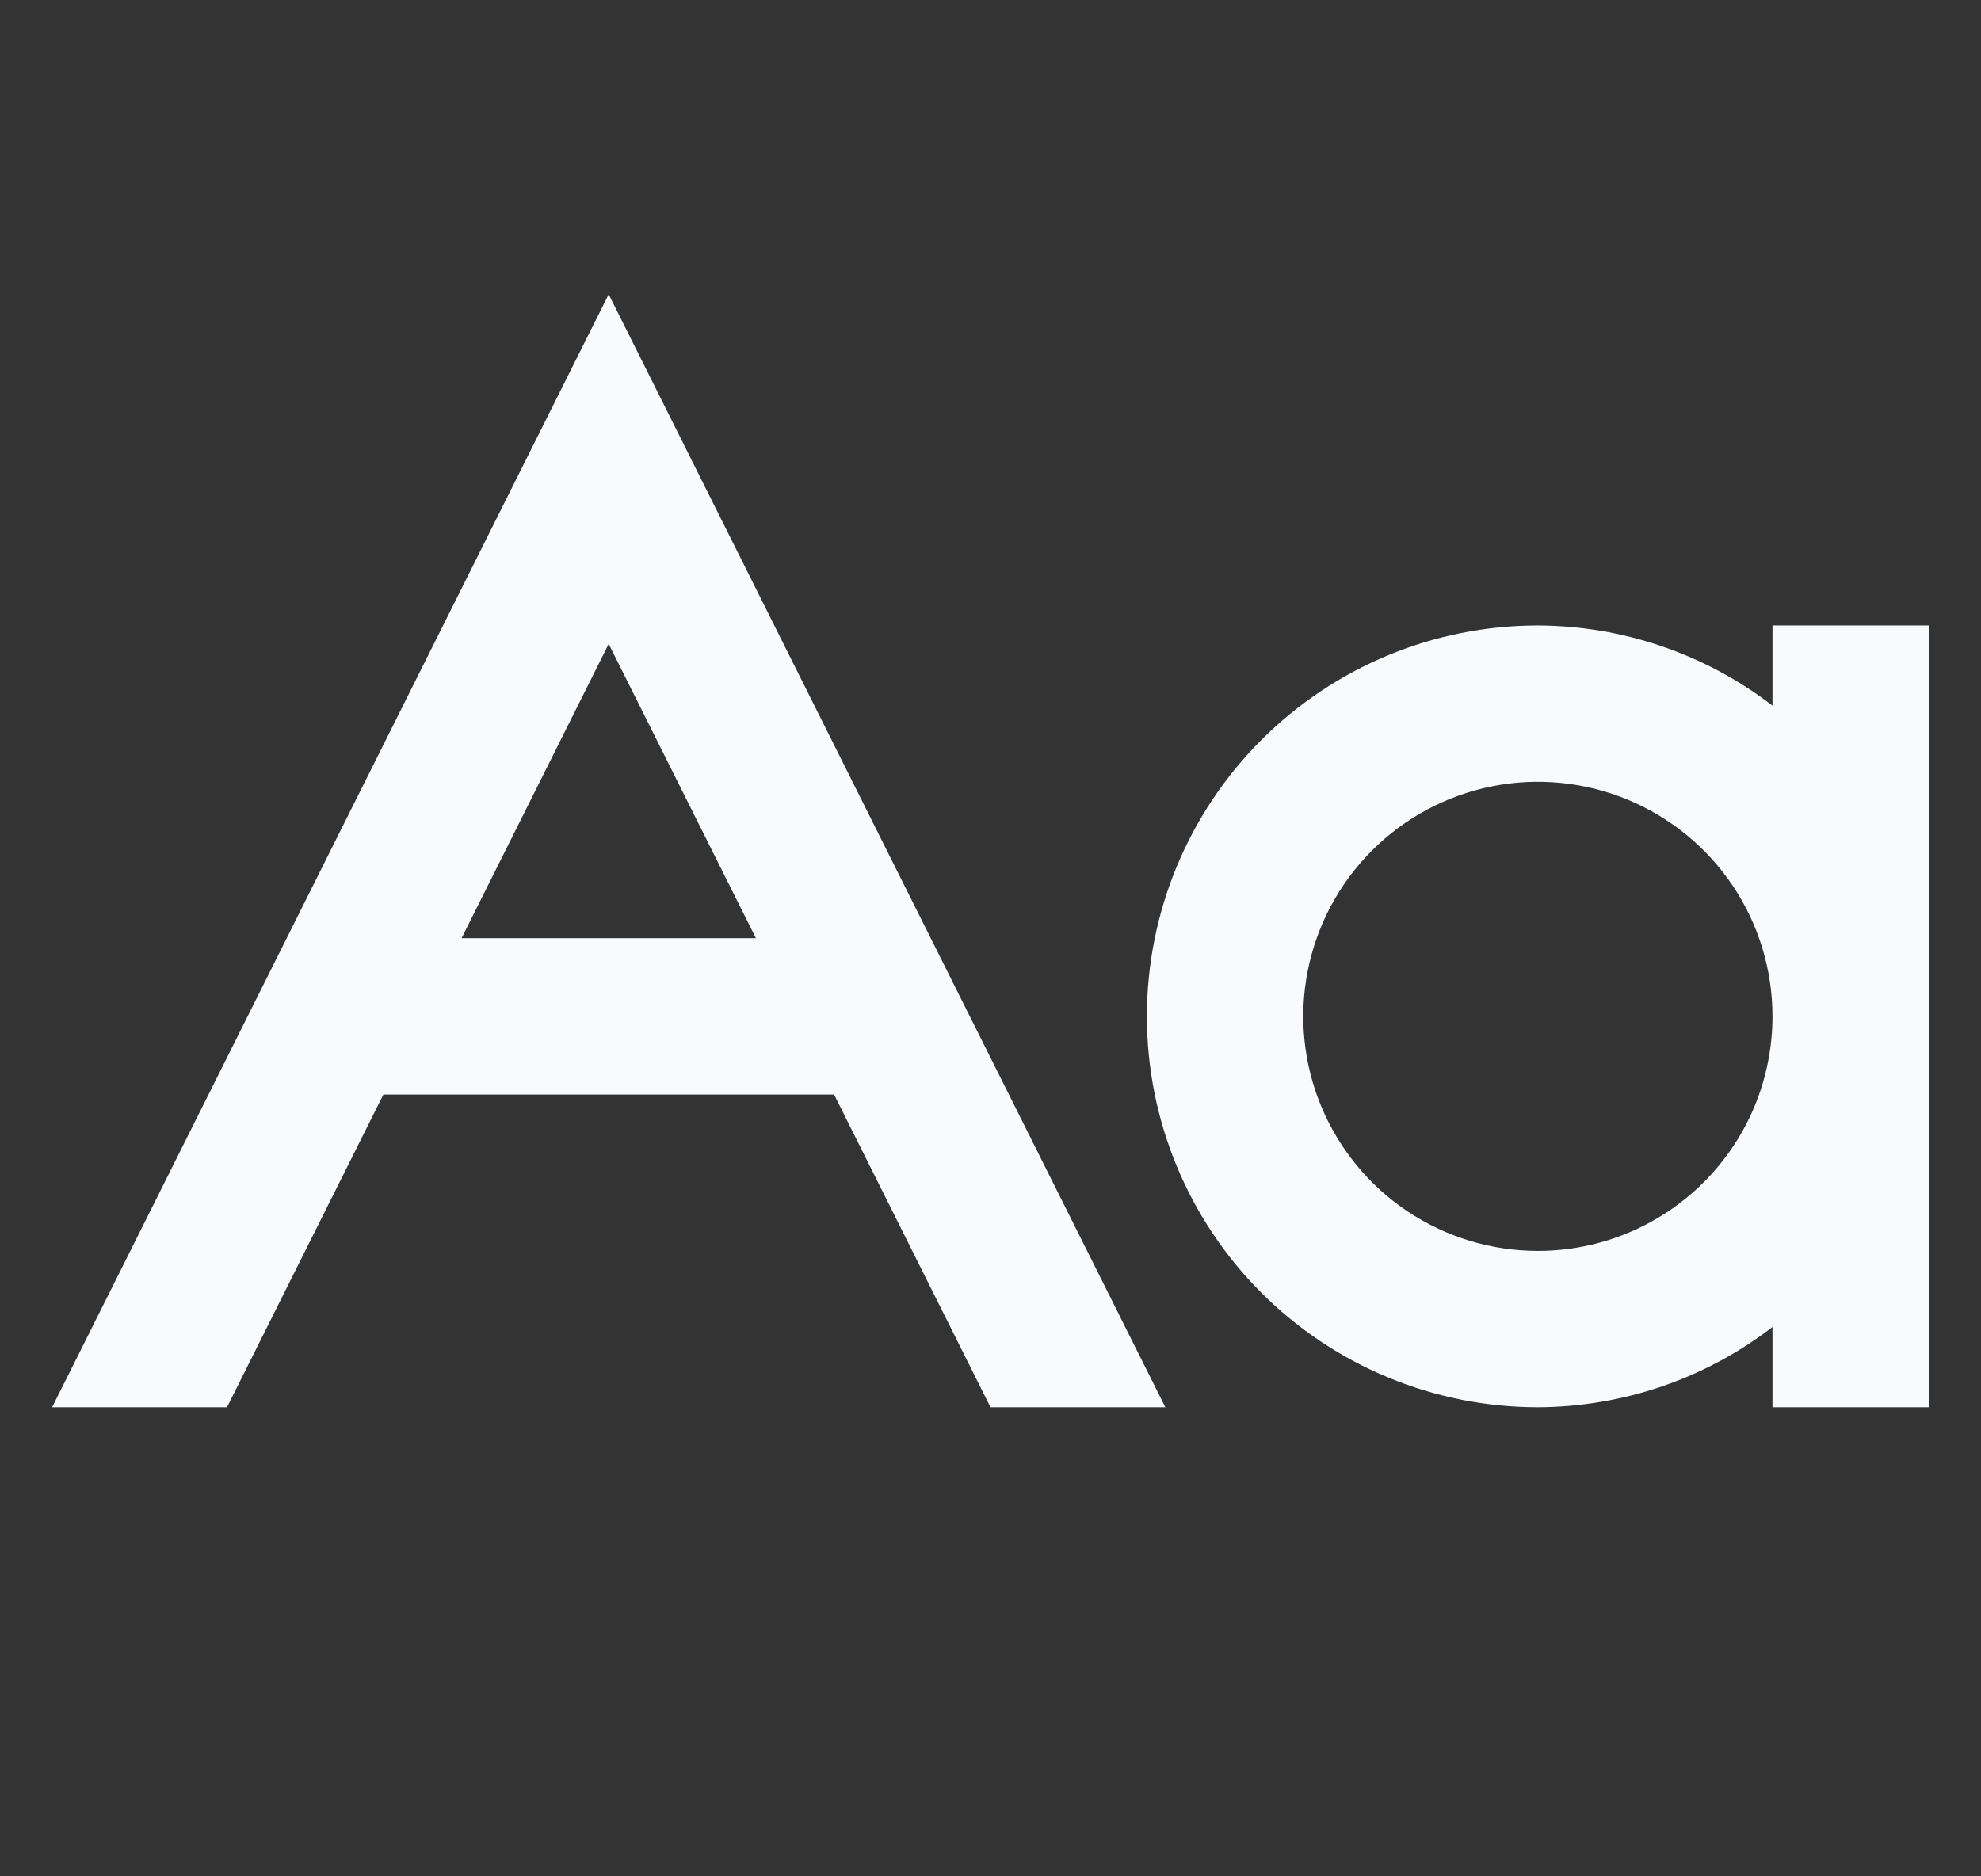 <svg width="19" height="18" viewBox="0 0 19 18" fill="none" xmlns="http://www.w3.org/2000/svg">
<rect x="0" y="0" width="19" height="18" fill="#333333" stroke="none"/>
<g clip-path="url(#clip0_11109_1596)">
<path d="M17 6V6.769C16.355 6.273 15.564 6.003 14.75 6C13.755 6 12.802 6.395 12.098 7.098C11.395 7.802 11 8.755 11 9.75C11 10.745 11.395 11.698 12.098 12.402C12.802 13.105 13.755 13.5 14.75 13.5C15.564 13.497 16.355 13.227 17 12.73V13.5H18.5V6H17ZM14.75 12C14.305 12 13.87 11.868 13.5 11.621C13.13 11.374 12.842 11.022 12.671 10.611C12.501 10.2 12.456 9.748 12.543 9.311C12.63 8.875 12.844 8.474 13.159 8.159C13.474 7.844 13.875 7.63 14.311 7.543C14.748 7.456 15.2 7.501 15.611 7.671C16.022 7.842 16.374 8.13 16.621 8.5C16.868 8.87 17 9.305 17 9.75C17 10.347 16.763 10.919 16.341 11.341C15.919 11.763 15.347 12 14.75 12Z" fill="#F9FAFB"/>
<path d="M9.5 13.5H11.177L5.838 2.823L0.5 13.5H2.177L3.677 10.5H8L9.5 13.5ZM4.427 9L5.838 6.177L7.25 9H4.427Z" fill="#F9FAFB"/>
</g>
<defs>
<clipPath id="clip0_11109_1596">
<rect width="18" height="18" fill="white" transform="translate(0.5)"/>
</clipPath>
</defs>
</svg>
